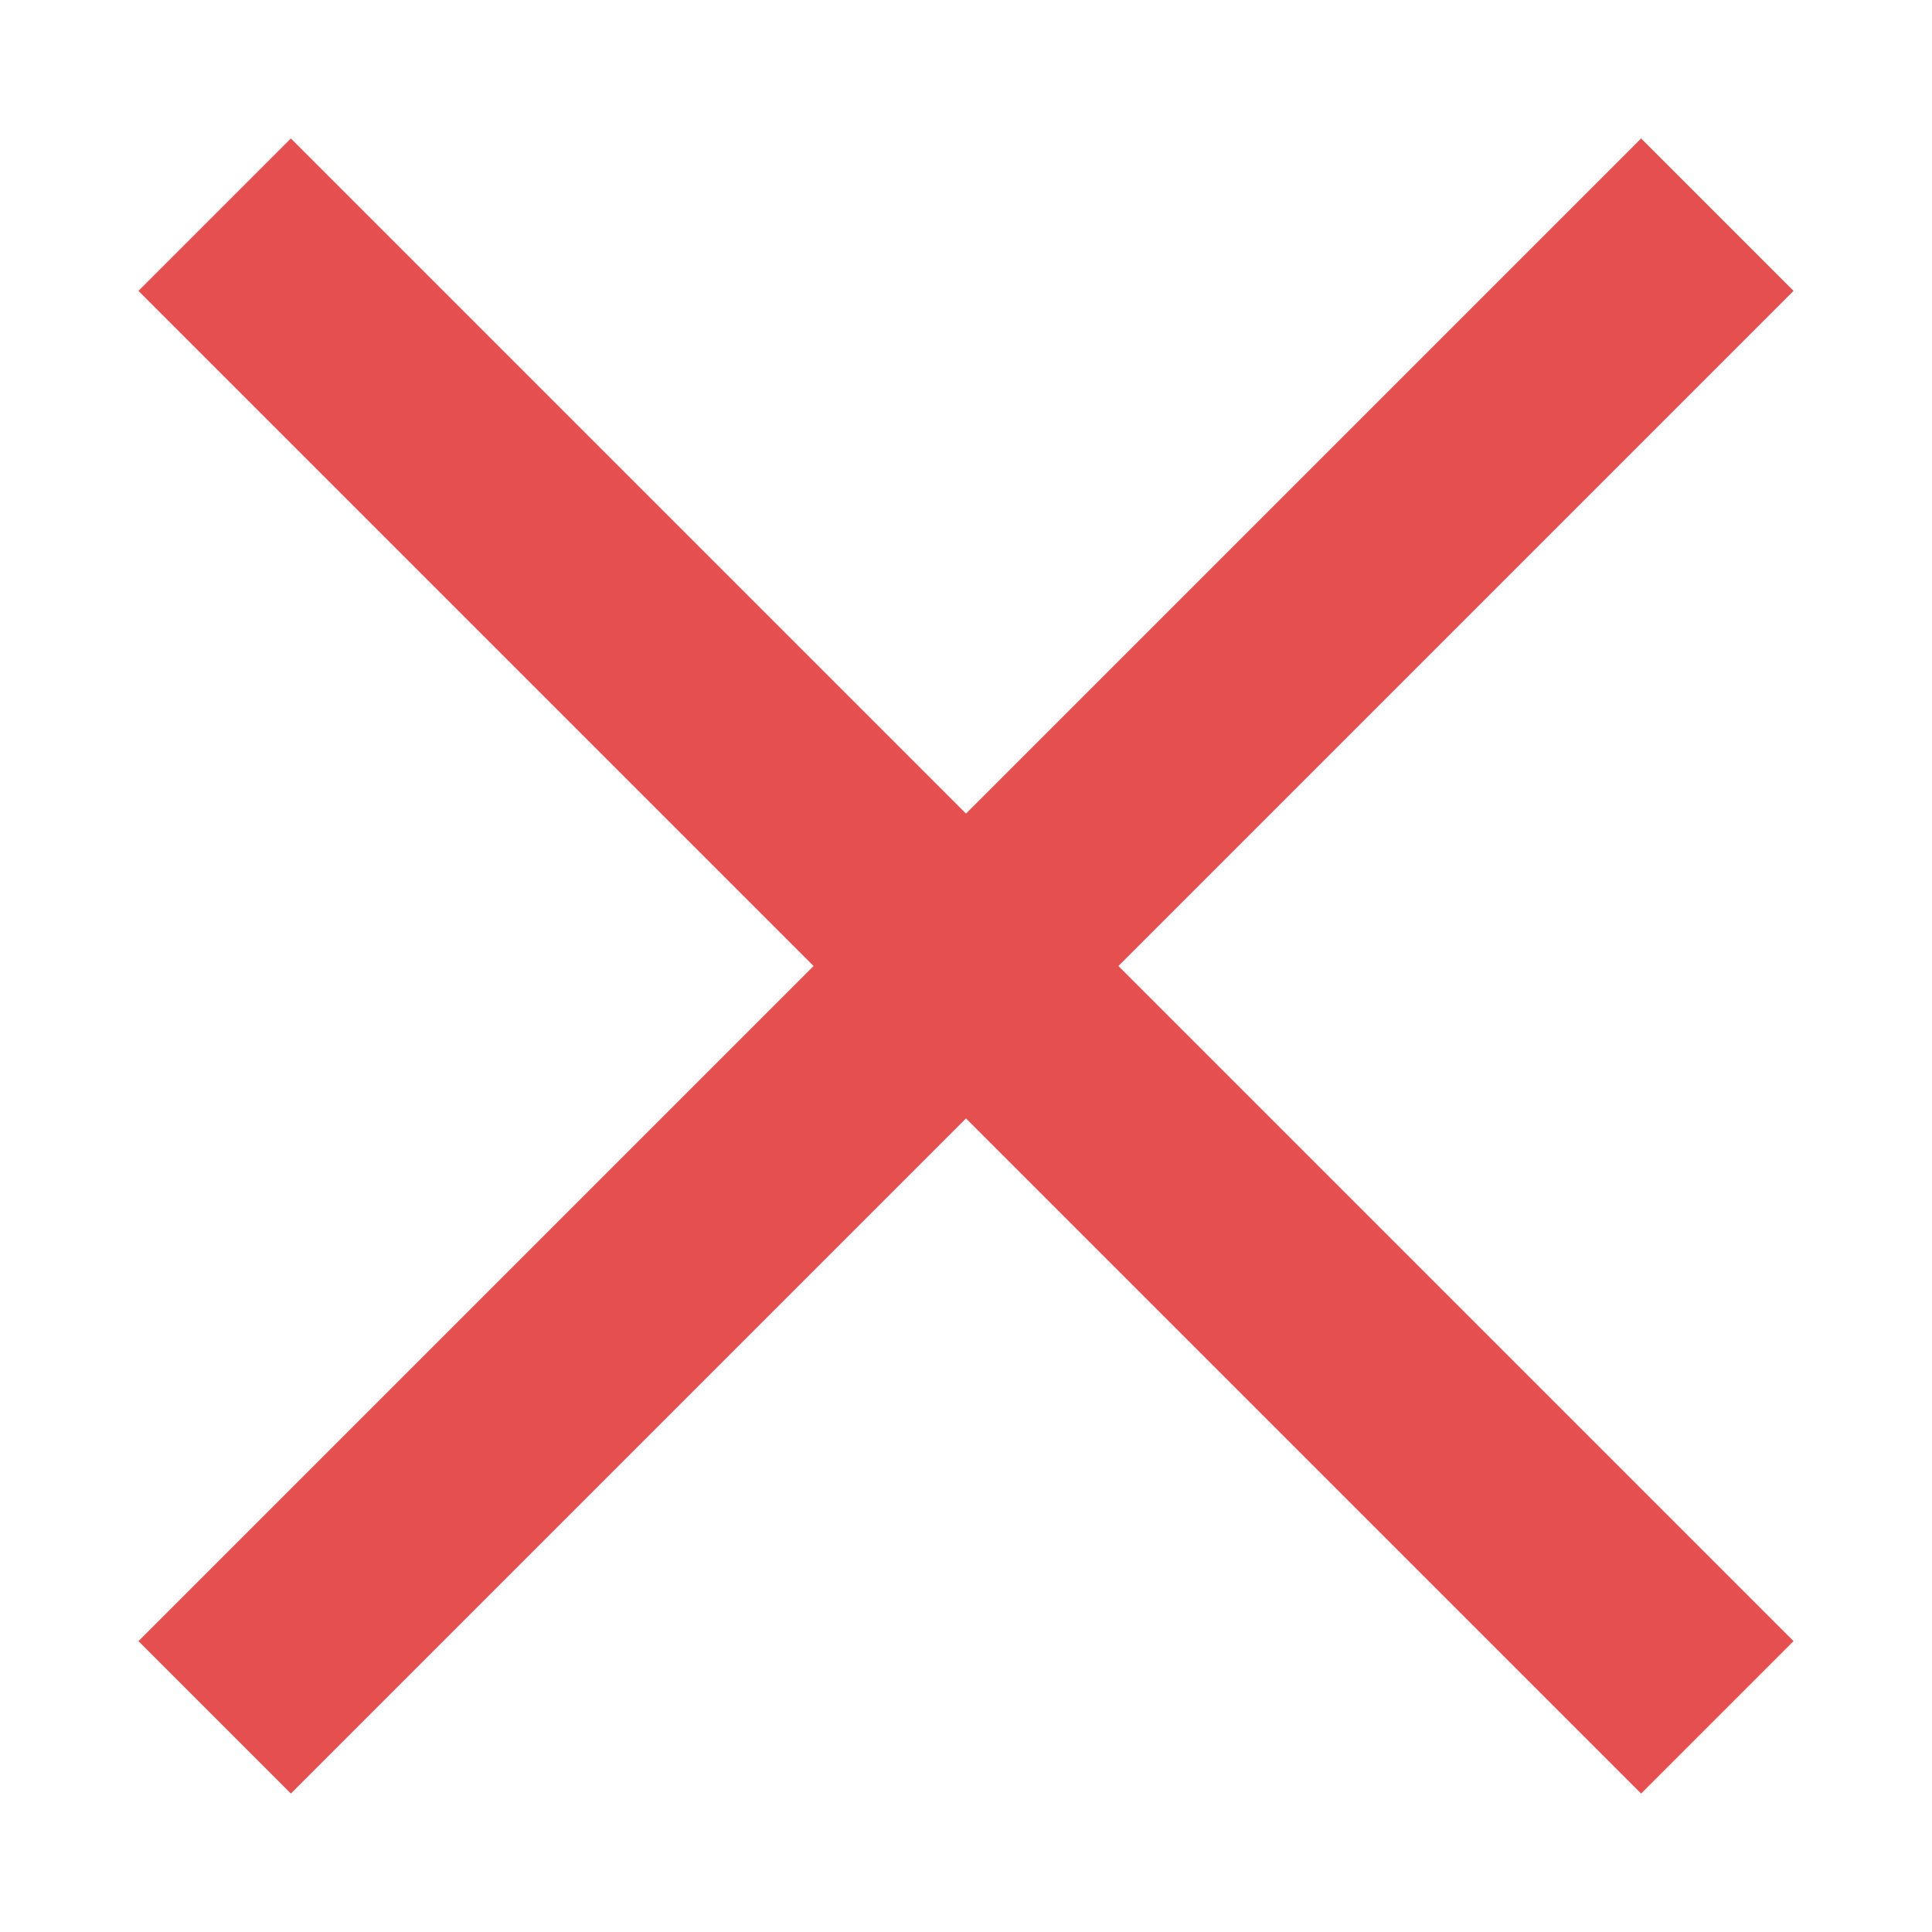 <svg xmlns="http://www.w3.org/2000/svg" width="18" height="18" viewBox="0 0 18 18">
    <polygon fill="#e64f4f" points="10.42 9 16.71 15.29 15.29 16.71 9 10.42 2.71 16.71 1.29 15.29 7.58 9 1.29 2.71 2.71 1.29 9 7.58 15.29 1.29 16.71 2.71 10.42 9"/>
</svg>
